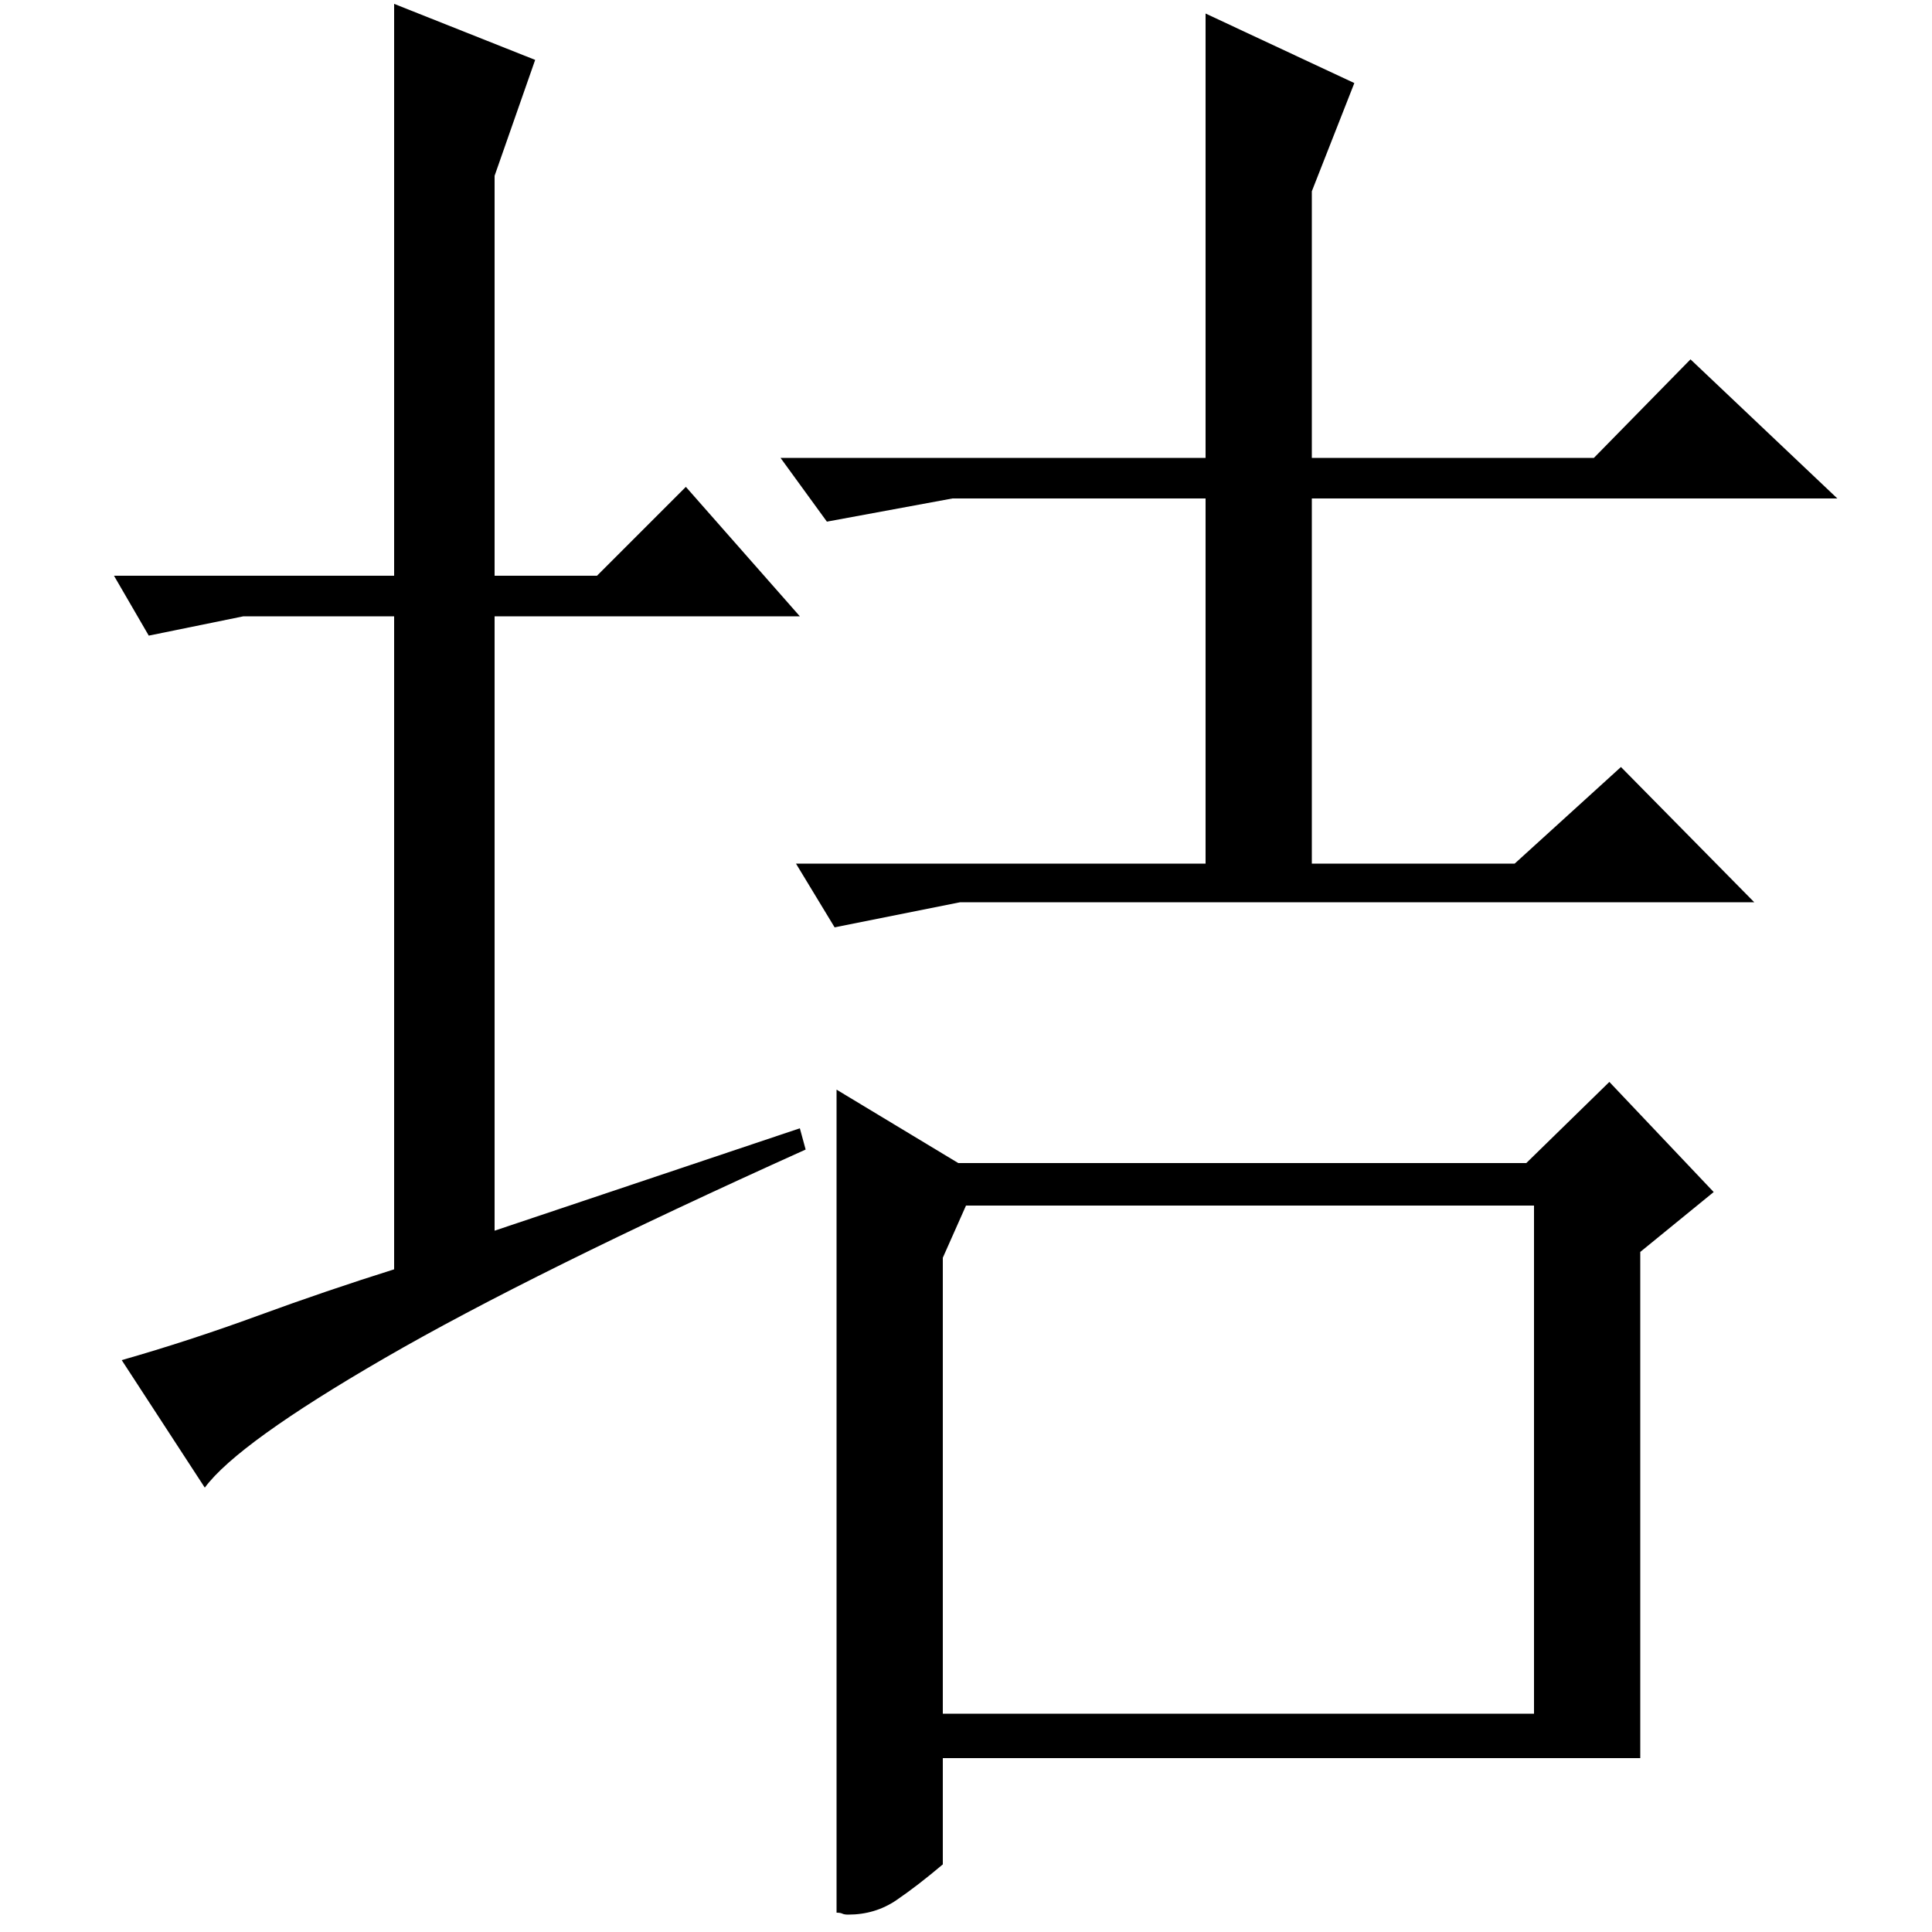 <?xml version="1.0" standalone="no"?>
<!DOCTYPE svg PUBLIC "-//W3C//DTD SVG 1.1//EN" "http://www.w3.org/Graphics/SVG/1.1/DTD/svg11.dtd" >
<svg xmlns="http://www.w3.org/2000/svg" xmlns:xlink="http://www.w3.org/1999/xlink" version="1.1" viewBox="0 -200 1000 1000">
  <g transform="matrix(1 0 0 -1 0 800)">
   <path fill="currentColor"
d="M849 90h-361v-55q-13 -11 -24 -18.5t-25 -7.5q-2 0 -3 0.5t-3 0.5v426l63 -38h294l43 42l54 -57l-38 -31v-262zM488 349v-236h306v263h-294zM204 998l73 -29l-21 -60v-207h53l46 46l59 -67h-158v-318l158 53l3 -11q-142 -64 -218 -108t-93 -67l-43 66q35 10 70.5 23
t70.5 24v338h-78l-49 -10l-18 31h145v296zM624 993l77 -36l-22 -56v-138h146l50 51l76 -72h-272v-189h105l55 50l69 -70h-411l-65 -13l-20 33h212v189h-131l-65 -12l-24 33h220v230z" />
  </g>

</svg>

